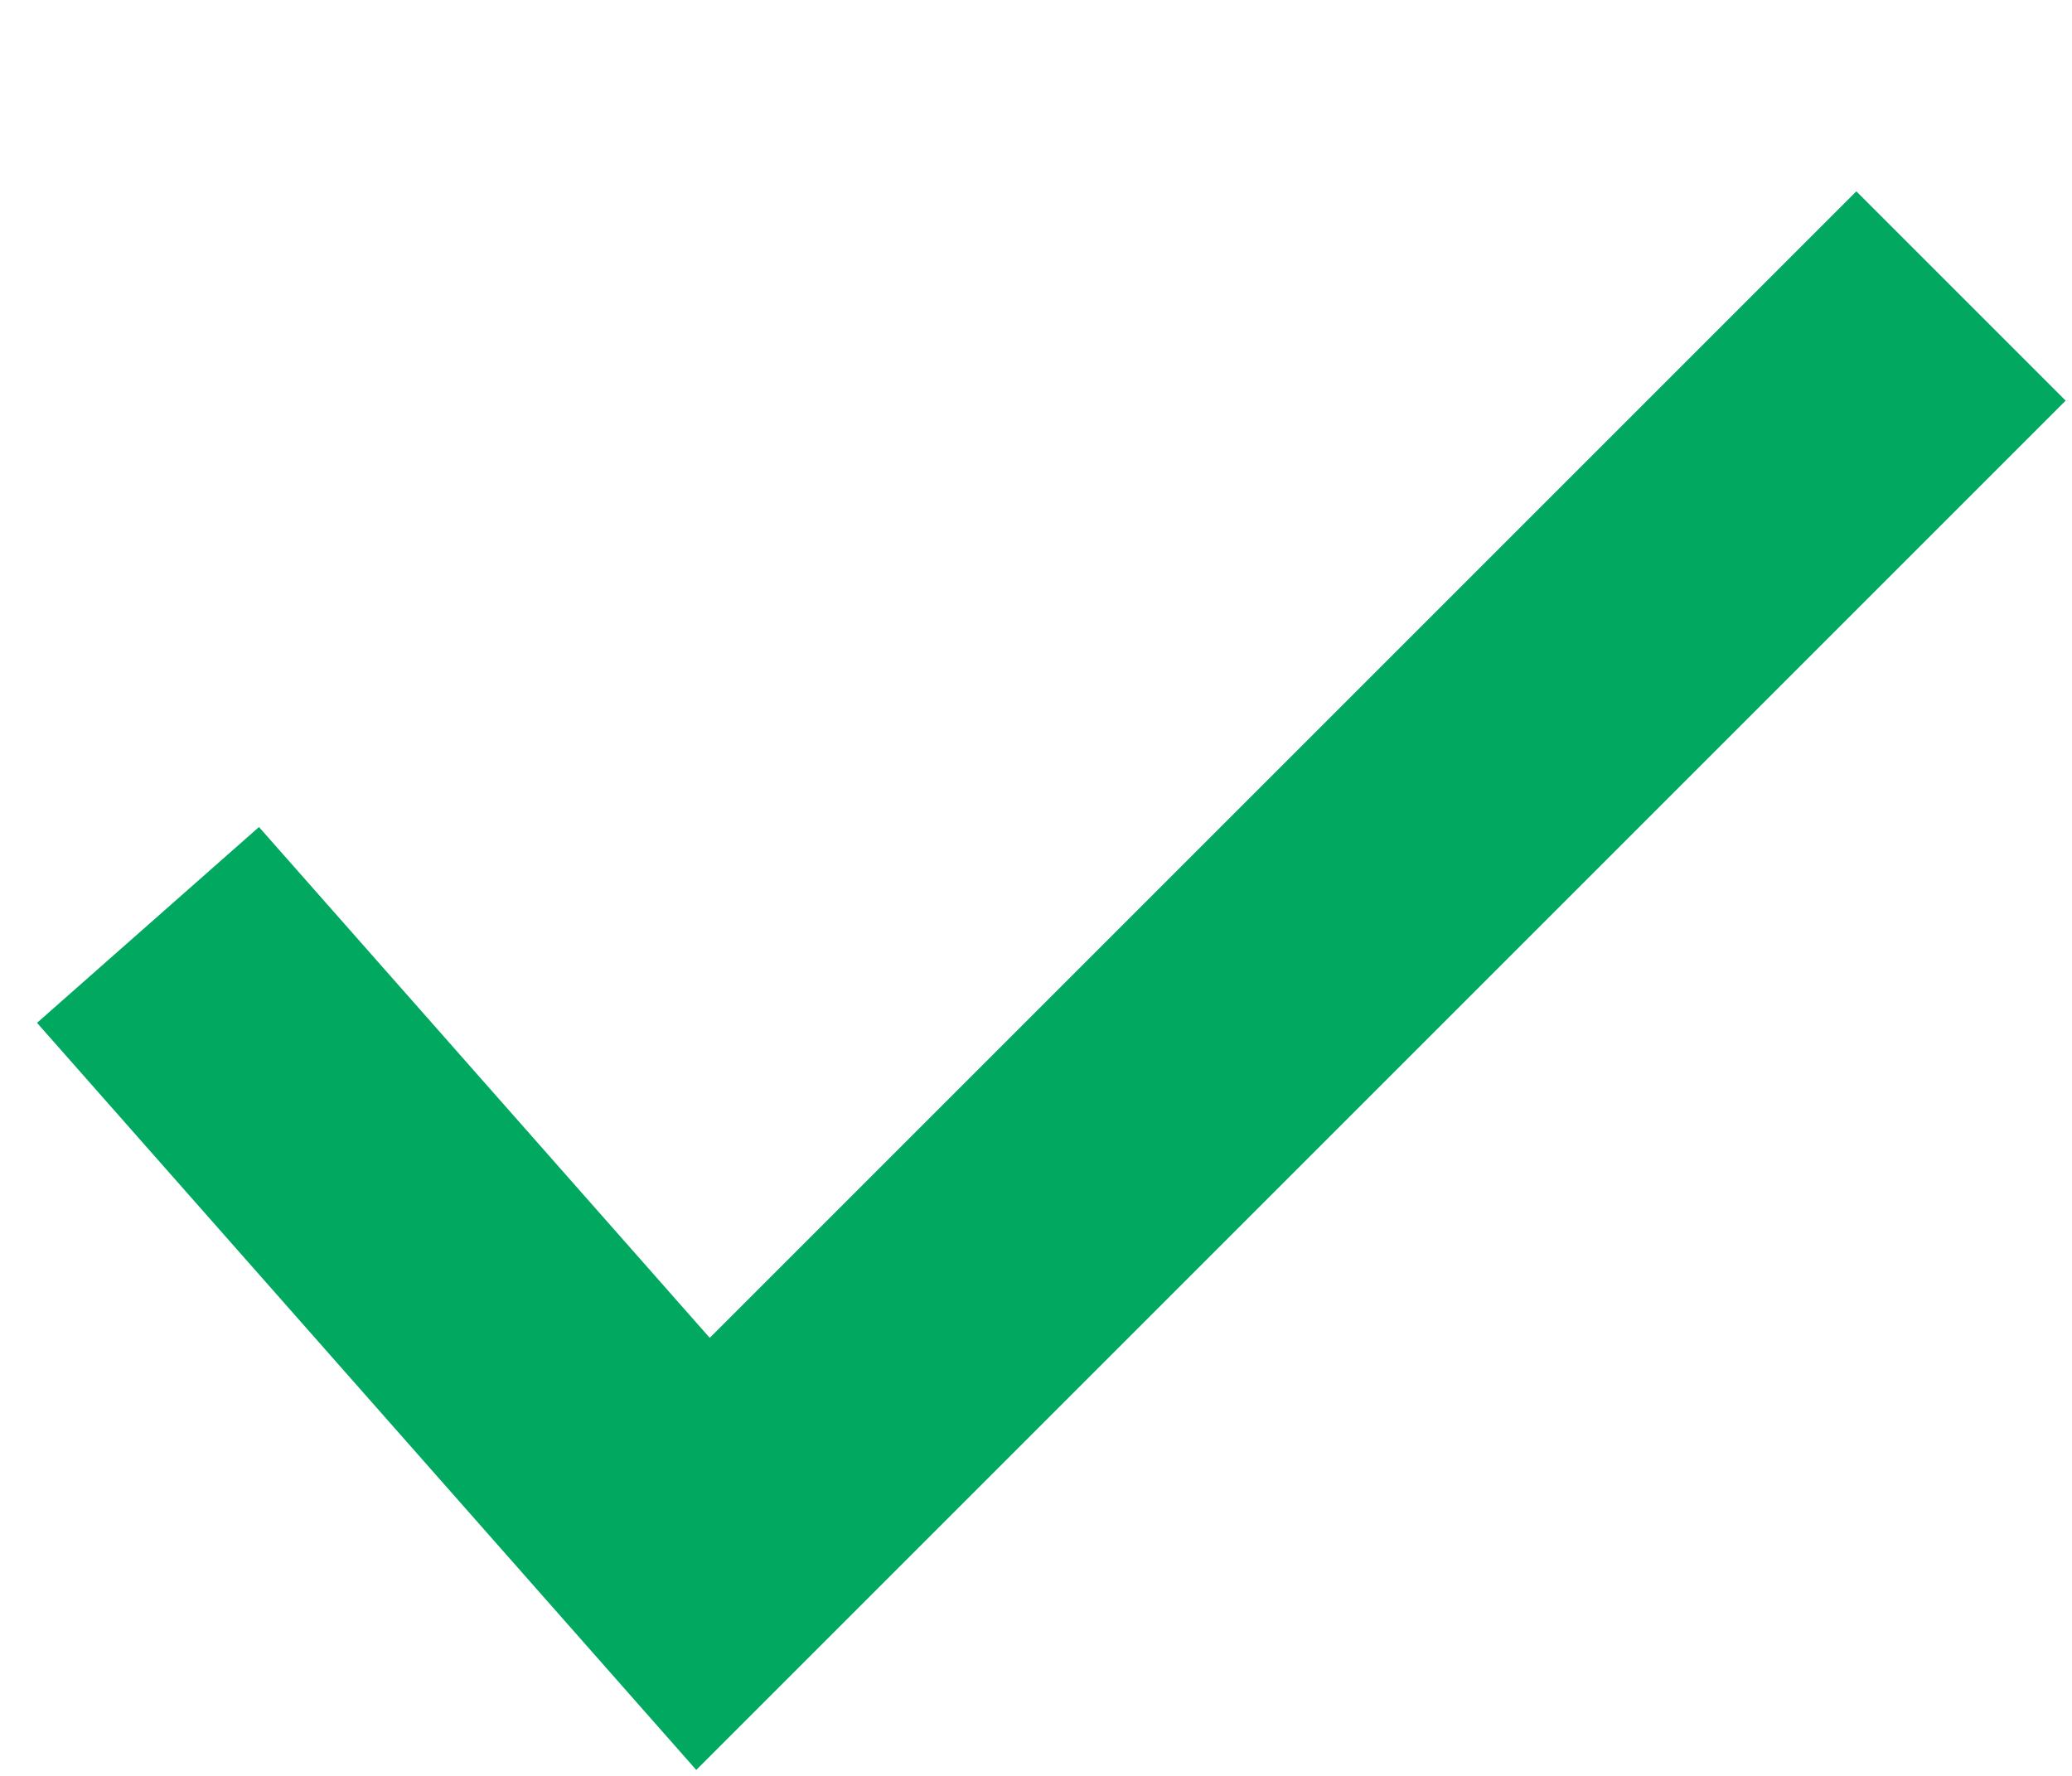 <svg width="28" height="24" viewBox="0 0 28 24" fill="none" xmlns="http://www.w3.org/2000/svg">
<g id="Success">
<path id="Vector" d="M2 12.5L9.5 21L26.5 4" stroke="#00A860" stroke-width="4"/>
</g>
</svg>
